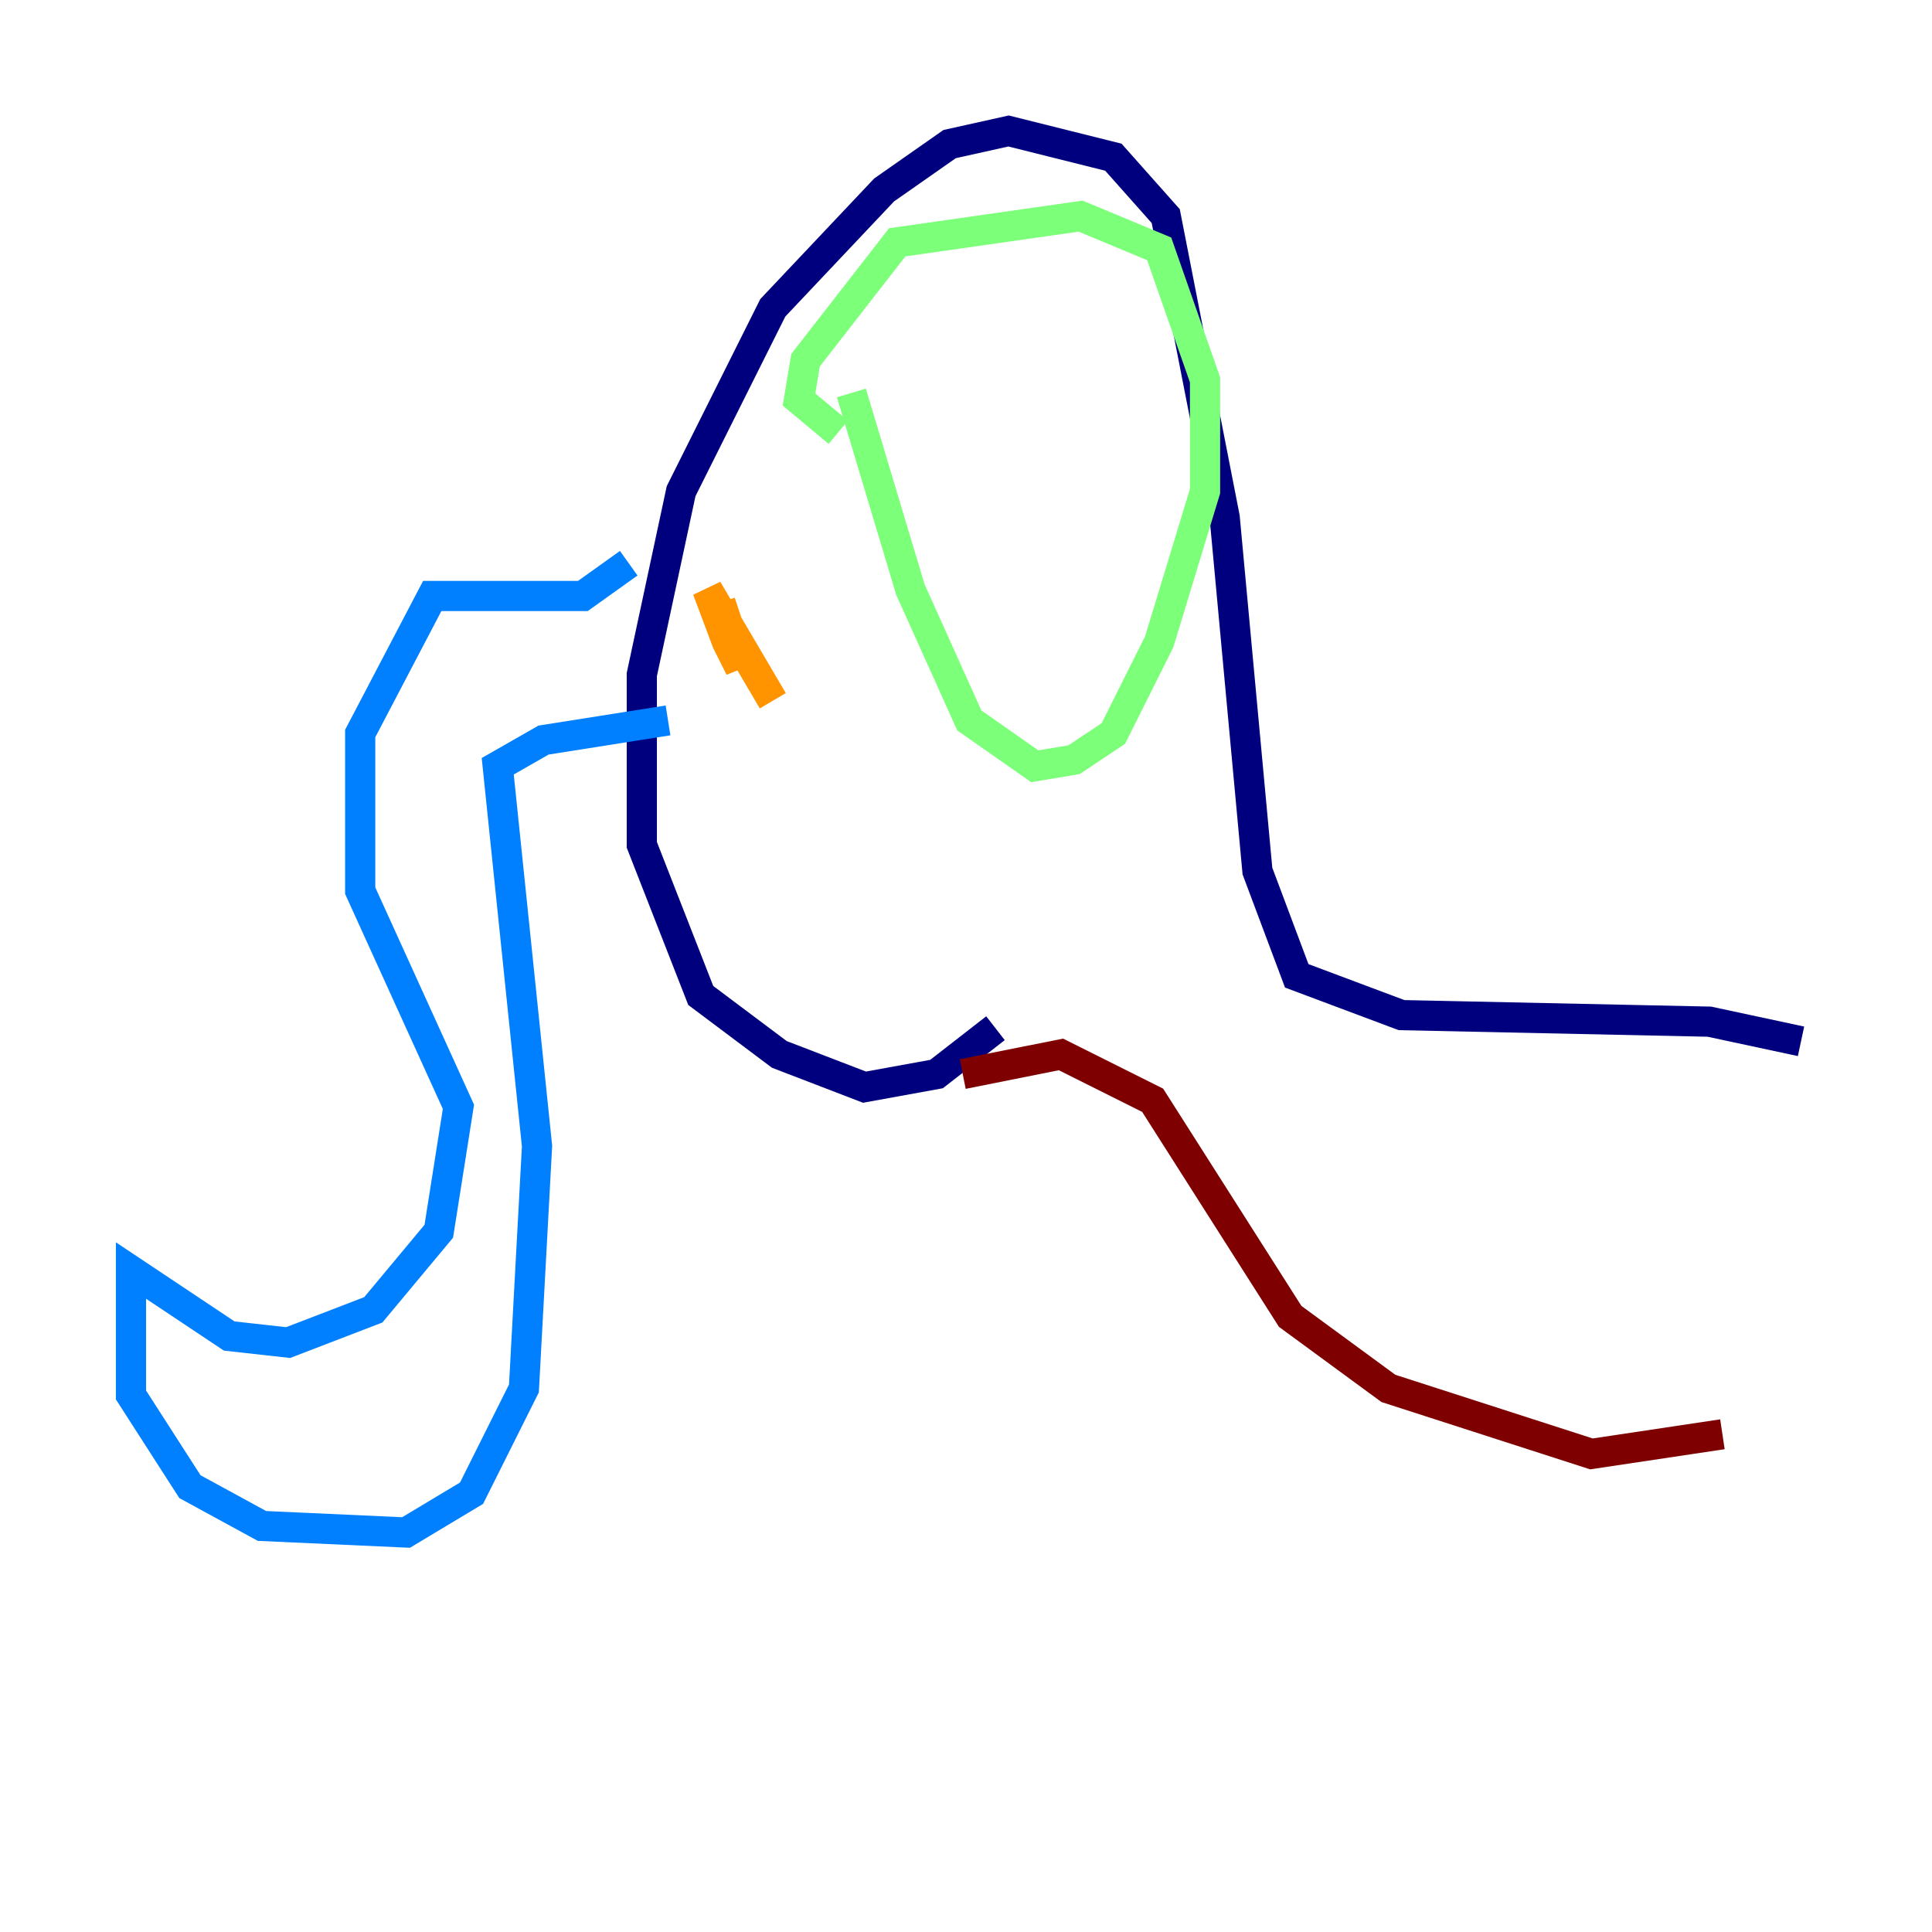 <?xml version="1.0" encoding="utf-8" ?>
<svg baseProfile="tiny" height="128" version="1.2" viewBox="0,0,128,128" width="128" xmlns="http://www.w3.org/2000/svg" xmlns:ev="http://www.w3.org/2001/xml-events" xmlns:xlink="http://www.w3.org/1999/xlink"><defs /><polyline fill="none" points="119.322,68.99 113.248,67.688 92.854,67.254 85.912,64.651 83.308,57.709 81.139,34.278 77.234,14.319 73.763,10.414 66.82,8.678 62.915,9.546 58.576,12.583 51.2,20.393 45.125,32.542 42.522,44.691 42.522,55.973 46.427,65.953 51.634,69.858 57.275,72.027 62.047,71.159 65.953,68.122" stroke="#00007f" stroke-width="2" /><polyline fill="none" points="41.654,37.315 38.617,39.485 28.637,39.485 23.864,48.597 23.864,59.01 30.373,73.329 29.071,81.573 24.732,86.78 19.091,88.949 15.186,88.515 8.678,84.176 8.678,92.42 12.583,98.495 17.356,101.098 26.902,101.532 31.241,98.929 34.712,91.986 35.58,75.932 32.976,50.766 36.014,49.031 44.258,47.729" stroke="#0080ff" stroke-width="2" /><polyline fill="none" points="55.539,28.637 52.936,26.468 53.37,23.864 59.444,16.054 71.593,14.319 76.8,16.488 79.837,25.166 79.837,32.542 76.8,42.522 73.763,48.597 71.159,50.332 68.556,50.766 64.217,47.729 60.312,39.051 56.407,26.034" stroke="#7cff79" stroke-width="2" /><polyline fill="none" points="51.2,46.427 46.861,39.051 48.163,42.522 49.031,44.258 47.729,39.919 49.031,43.824" stroke="#ff9400" stroke-width="2" /><polyline fill="none" points="63.783,71.159 70.291,69.858 76.366,72.895 85.478,87.214 91.986,91.986 105.437,96.325 114.115,95.024" stroke="#7f0000" stroke-width="2" /></svg>
